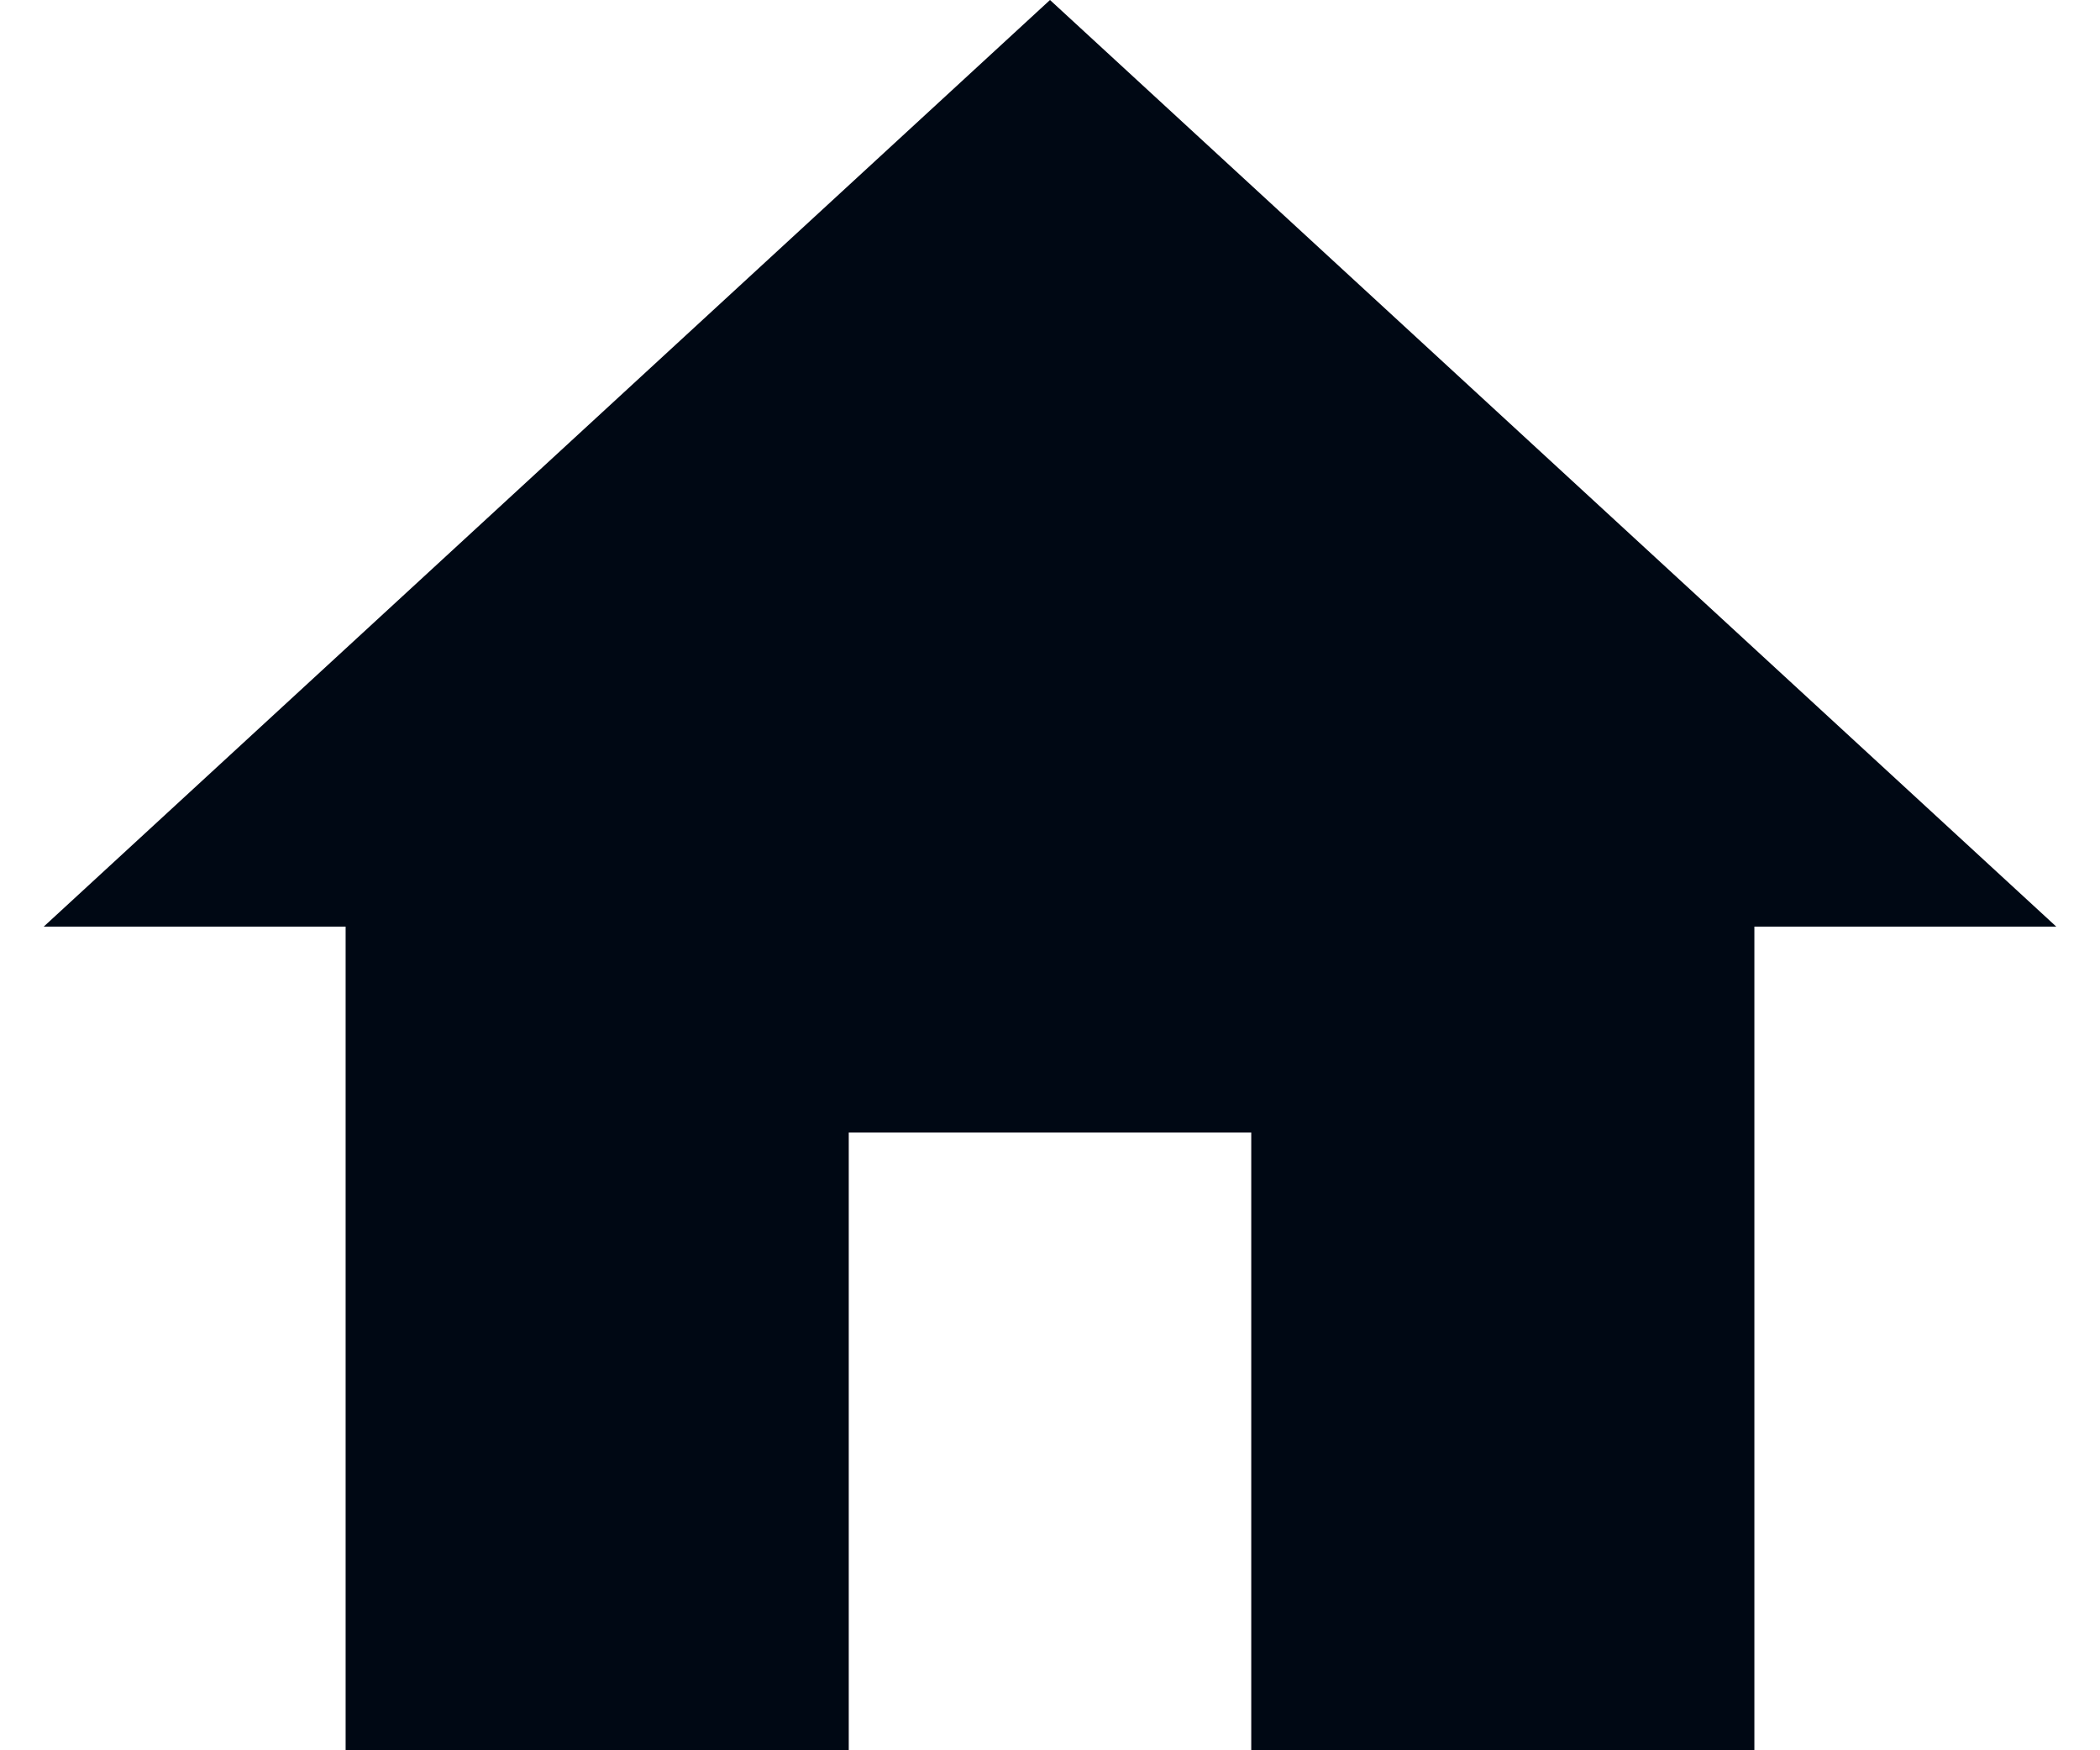 <svg width="24" height="20" viewBox="0 0 24 20" fill="none" xmlns="http://www.w3.org/2000/svg">
<path d="M9.7 20V12.941H14.3V20H20.05V10.588H23.5L12 0L0.5 10.588H3.95V20H9.7Z" fill="#000814"/>
</svg>
